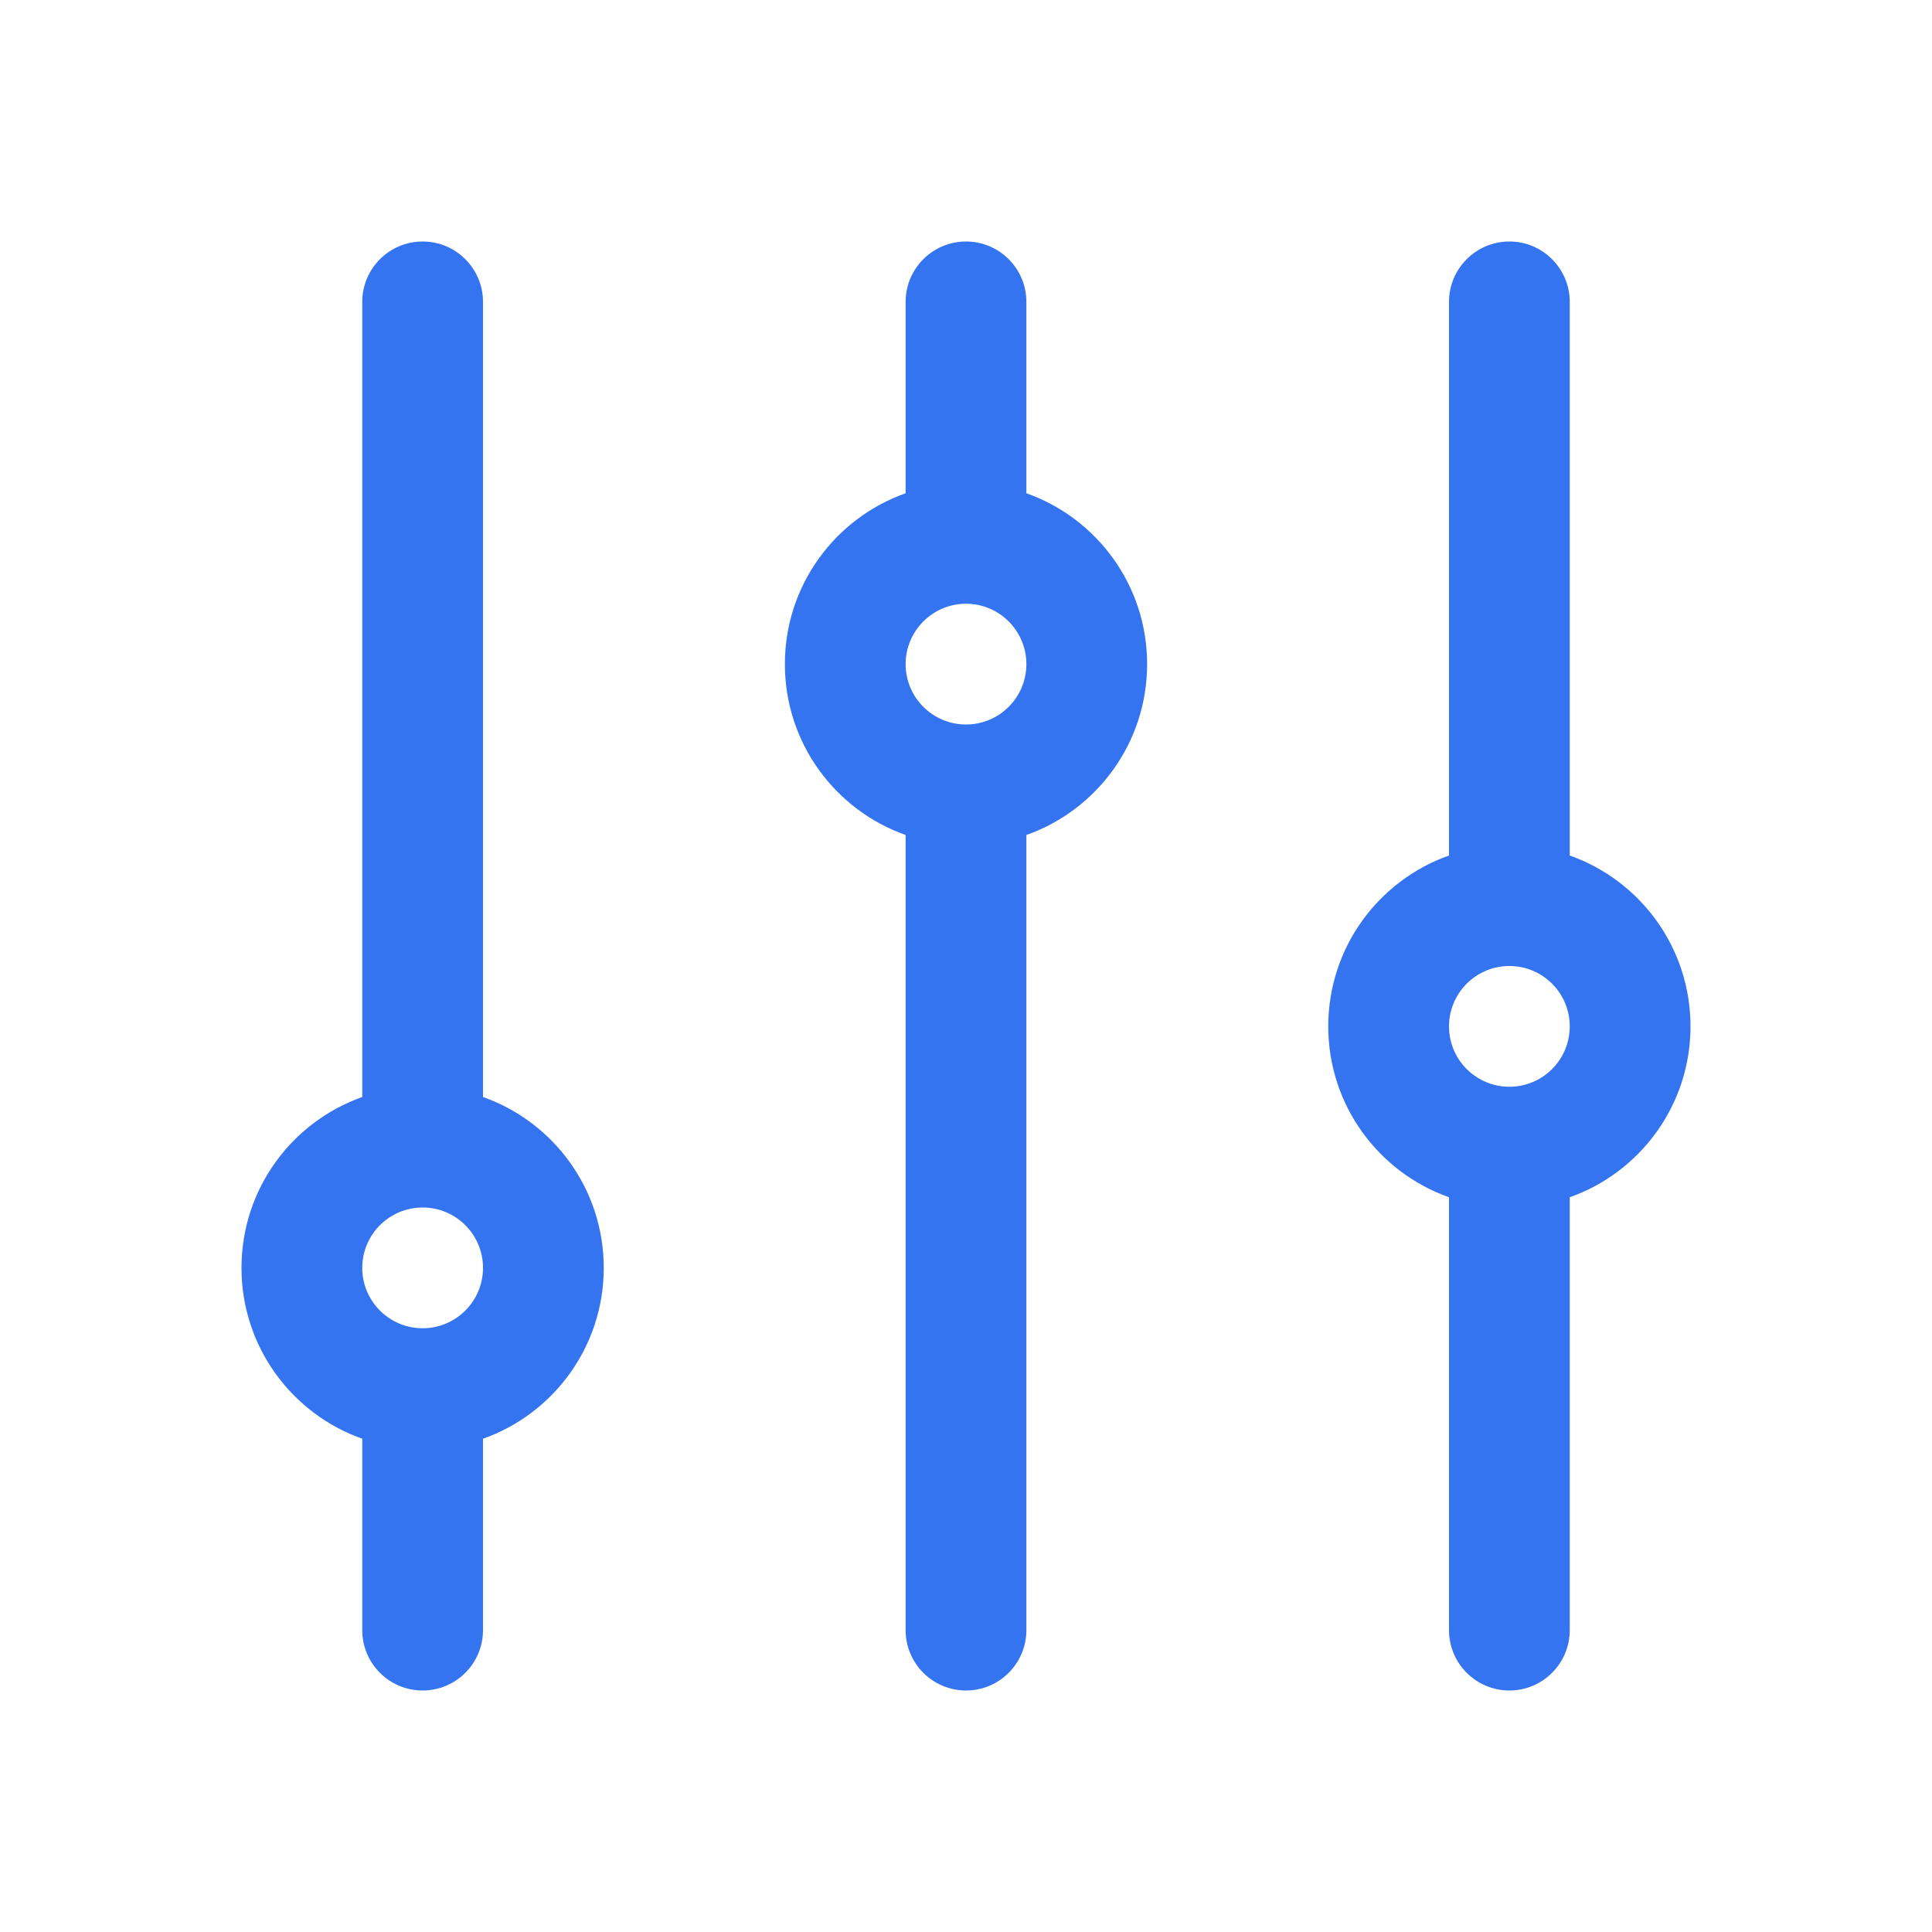 <svg width="16" height="16" viewBox="0 0 16 16" fill="none" xmlns="http://www.w3.org/2000/svg">
<path fill-rule="evenodd" clip-rule="evenodd" d="M4 2.5C4 2.224 3.776 2 3.5 2C3.224 2 3 2.224 3 2.5V9.085C2.417 9.291 2 9.847 2 10.5C2 11.153 2.417 11.709 3 11.915V13.5C3 13.776 3.224 14 3.5 14C3.776 14 4 13.776 4 13.5V11.915C4.583 11.709 5 11.153 5 10.5C5 9.847 4.583 9.291 4 9.085V2.5ZM4 10.5C4 10.776 3.776 11 3.5 11C3.224 11 3 10.776 3 10.5C3 10.224 3.224 10 3.5 10C3.776 10 4 10.224 4 10.5Z" fill="#3574F0"/>
<path fill-rule="evenodd" clip-rule="evenodd" d="M8.5 2.5C8.5 2.224 8.276 2 8 2C7.724 2 7.5 2.224 7.5 2.5V4.085C6.917 4.291 6.5 4.847 6.5 5.5C6.5 6.153 6.917 6.709 7.5 6.915V13.5C7.5 13.776 7.724 14 8 14C8.276 14 8.5 13.776 8.5 13.5V6.915C9.083 6.709 9.5 6.153 9.5 5.5C9.5 4.847 9.083 4.291 8.5 4.085V2.5ZM8.5 5.5C8.5 5.776 8.276 6 8 6C7.724 6 7.5 5.776 7.5 5.5C7.5 5.224 7.724 5 8 5C8.276 5 8.5 5.224 8.5 5.5Z" fill="#3574F0"/>
<path fill-rule="evenodd" clip-rule="evenodd" d="M13 2.5C13 2.224 12.776 2 12.5 2C12.224 2 12 2.224 12 2.5V7.085C11.417 7.291 11 7.847 11 8.5C11 9.153 11.417 9.709 12 9.915V13.5C12 13.776 12.224 14 12.5 14C12.776 14 13 13.776 13 13.5V9.915C13.583 9.709 14 9.153 14 8.5C14 7.847 13.583 7.291 13 7.085V2.5ZM13 8.5C13 8.776 12.776 9 12.5 9C12.224 9 12 8.776 12 8.5C12 8.224 12.224 8 12.5 8C12.776 8 13 8.224 13 8.5Z" fill="#3574F0"/>
</svg>
